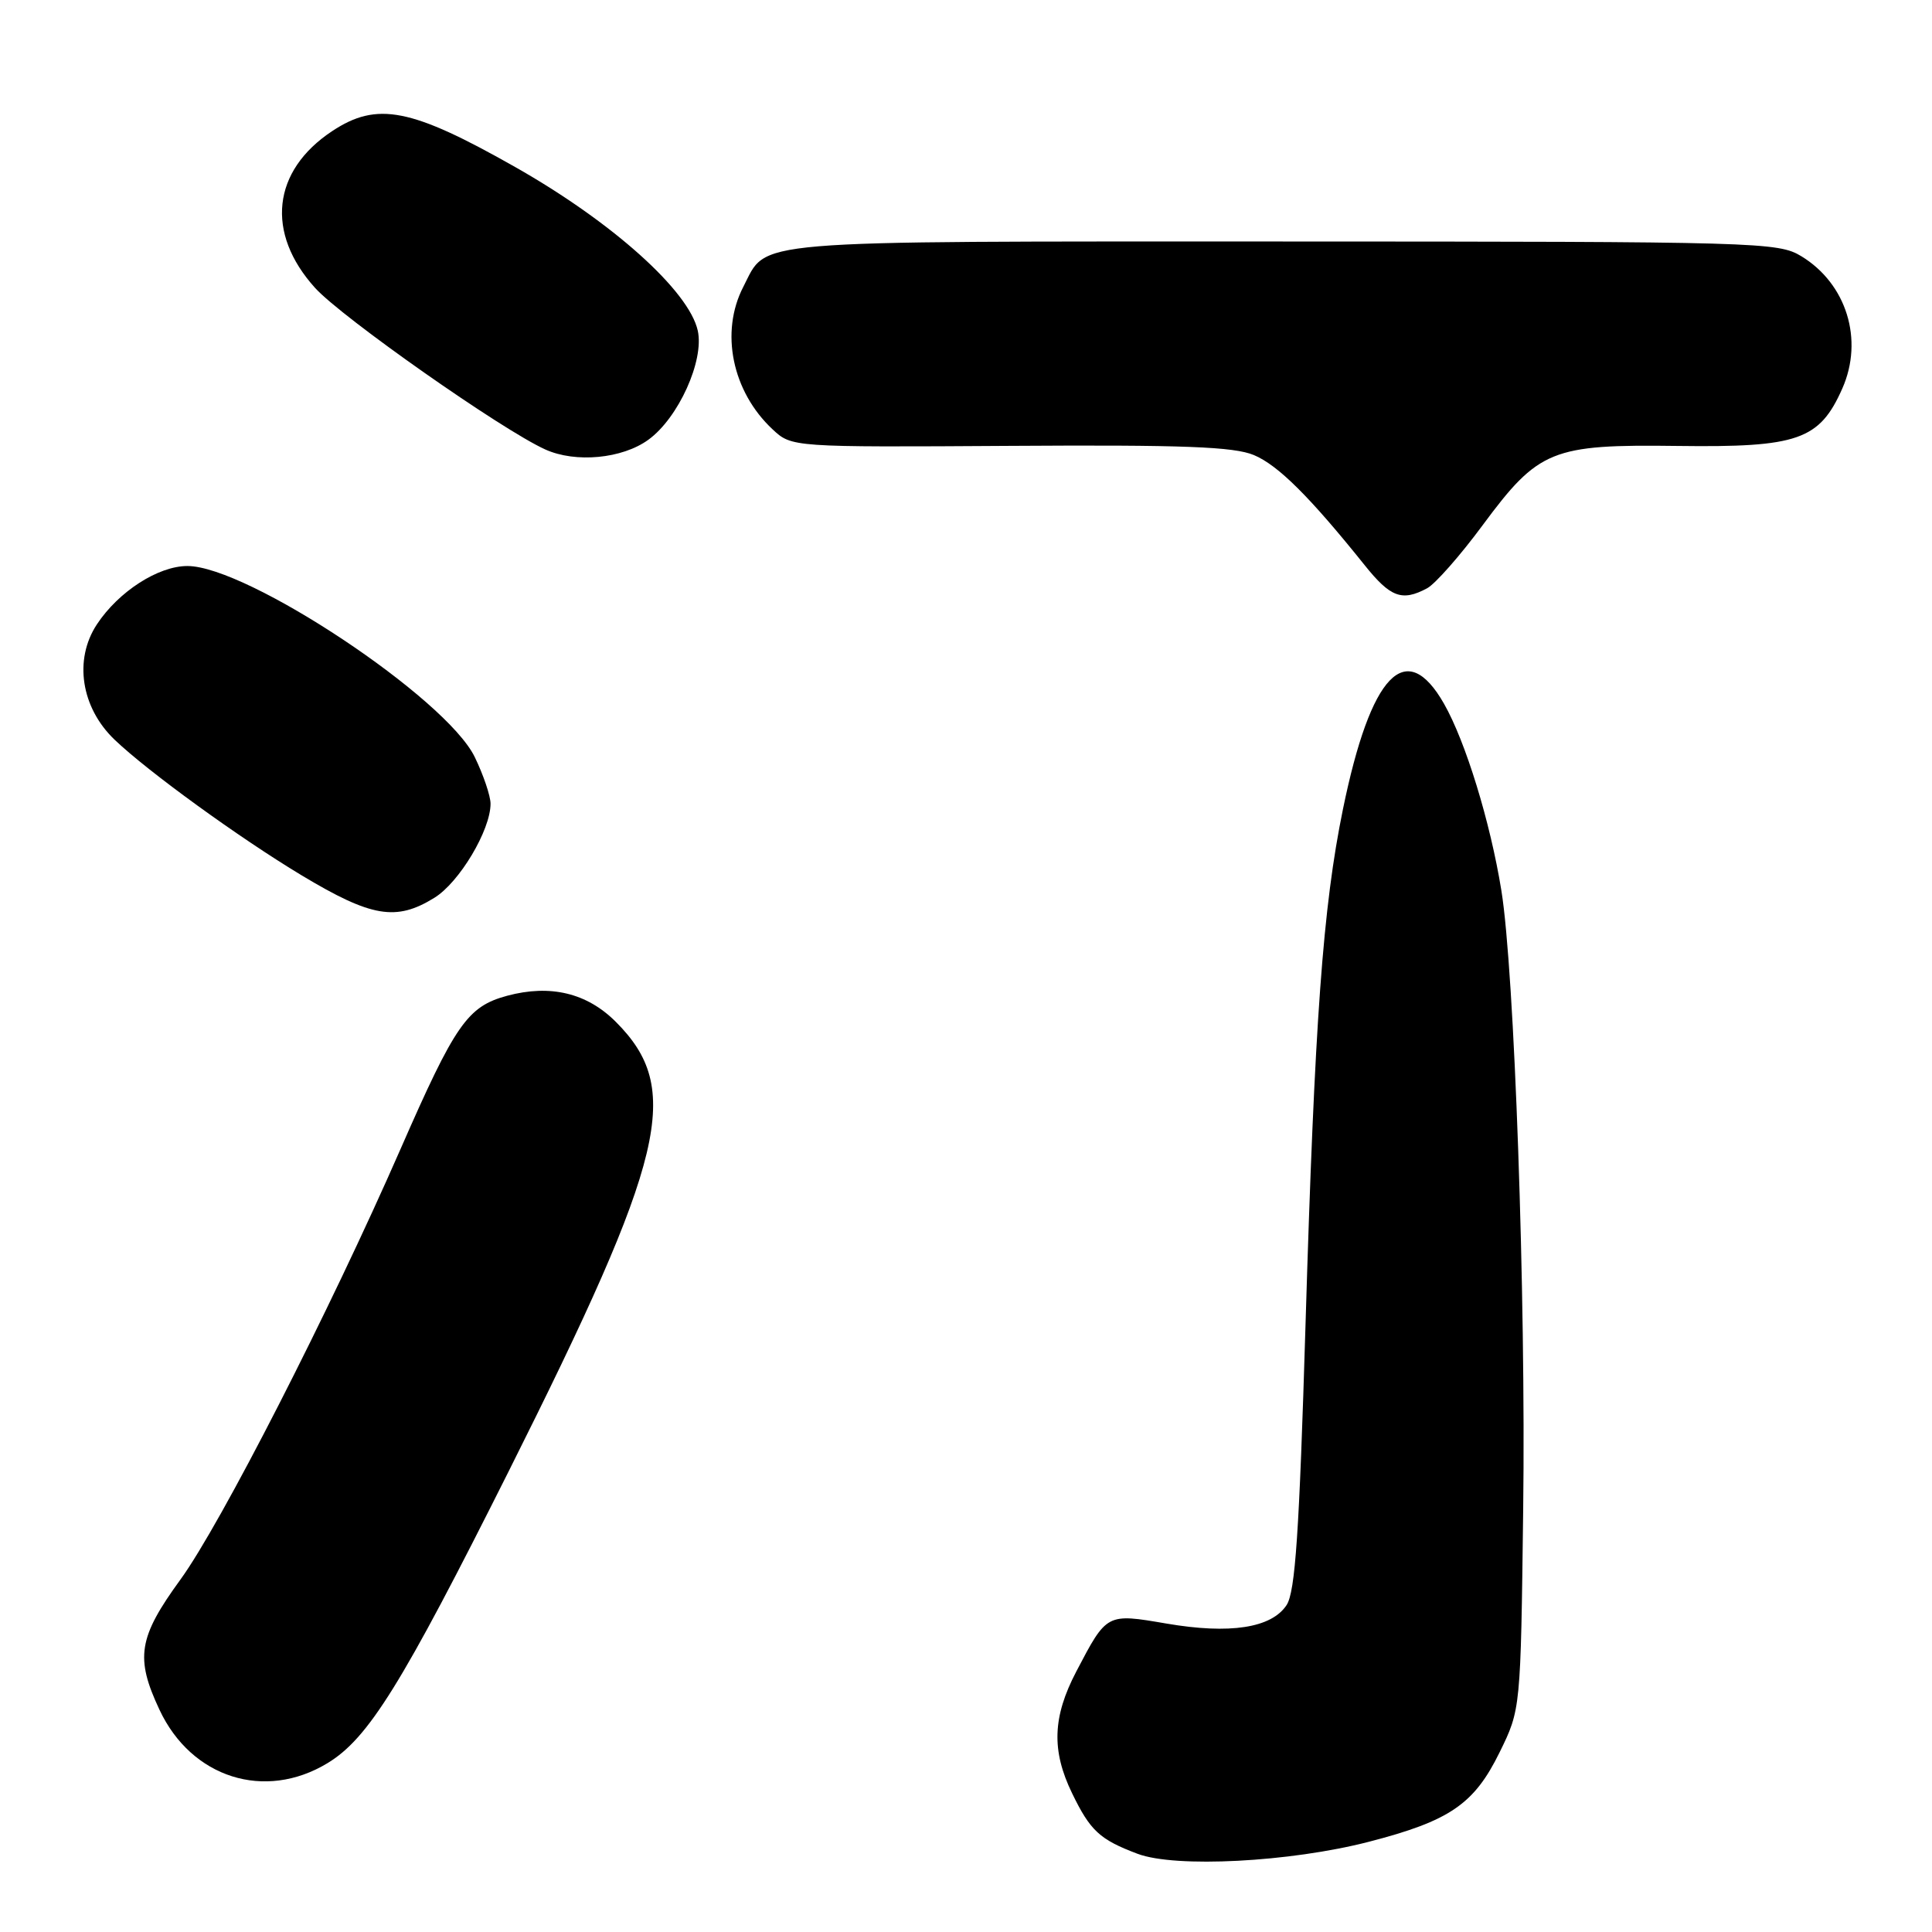 <?xml version="1.0" encoding="UTF-8" standalone="no"?>
<!DOCTYPE svg PUBLIC "-//W3C//DTD SVG 1.1//EN" "http://www.w3.org/Graphics/SVG/1.1/DTD/svg11.dtd" >
<svg xmlns="http://www.w3.org/2000/svg" xmlns:xlink="http://www.w3.org/1999/xlink" version="1.1" viewBox="0 0 256 256">
 <g >
 <path fill="currentColor"
d=" M 181.36 244.05 C 192.09 241.28 195.33 239.07 198.70 232.20 C 201.50 226.50 201.50 226.50 201.83 200.00 C 202.19 171.67 200.67 128.68 198.94 118.00 C 197.47 108.91 194.20 98.27 191.34 93.25 C 186.30 84.41 181.63 89.27 177.95 107.21 C 175.29 120.20 174.20 135.14 172.99 175.47 C 172.16 203.11 171.63 210.92 170.48 212.68 C 168.48 215.72 162.97 216.57 154.56 215.13 C 146.61 213.77 146.67 213.74 142.61 221.49 C 139.47 227.50 139.31 231.95 142.05 237.60 C 144.47 242.60 145.72 243.75 150.74 245.64 C 155.76 247.53 170.94 246.74 181.36 244.05 Z  M 43.39 233.63 C 48.81 230.35 53.23 223.23 67.38 195.00 C 88.37 153.11 90.47 144.27 81.59 135.39 C 77.77 131.57 72.92 130.41 67.21 131.94 C 61.94 133.36 60.33 135.68 53.07 152.26 C 43.63 173.82 29.23 201.98 23.93 209.27 C 18.32 216.98 17.89 219.65 21.14 226.57 C 25.37 235.58 35.09 238.66 43.39 233.63 Z  M 57.56 118.96 C 60.87 116.92 65.00 110.00 65.00 106.50 C 65.00 105.47 64.06 102.69 62.91 100.32 C 59.14 92.52 32.78 75.00 24.83 75.00 C 20.96 75.00 15.70 78.39 12.84 82.73 C 9.76 87.40 10.73 93.76 15.19 98.02 C 19.60 102.24 31.71 111.02 39.99 116.00 C 49.22 121.54 52.49 122.10 57.56 118.96 Z  M 189.10 77.95 C 190.18 77.37 193.49 73.61 196.46 69.59 C 203.88 59.57 205.60 58.87 222.29 59.09 C 238.24 59.30 241.09 58.31 244.12 51.47 C 246.97 45.01 244.68 37.61 238.70 33.96 C 235.61 32.08 233.20 32.01 169.97 32.00 C 98.04 32.00 101.76 31.69 98.49 38.01 C 95.39 44.01 97.01 51.88 102.36 56.88 C 104.91 59.26 104.91 59.26 133.86 59.08 C 156.80 58.93 163.50 59.19 166.15 60.30 C 169.35 61.64 173.55 65.82 180.81 74.87 C 184.24 79.16 185.77 79.73 189.10 77.95 Z  M 85.91 58.27 C 89.89 55.39 93.33 47.78 92.46 43.82 C 91.30 38.54 81.13 29.42 68.26 22.13 C 54.48 14.32 49.97 13.43 44.02 17.37 C 36.06 22.63 35.16 30.86 41.75 38.15 C 45.31 42.08 66.53 56.98 72.26 59.56 C 76.27 61.37 82.44 60.79 85.91 58.27 Z "/>
</g>
</svg>